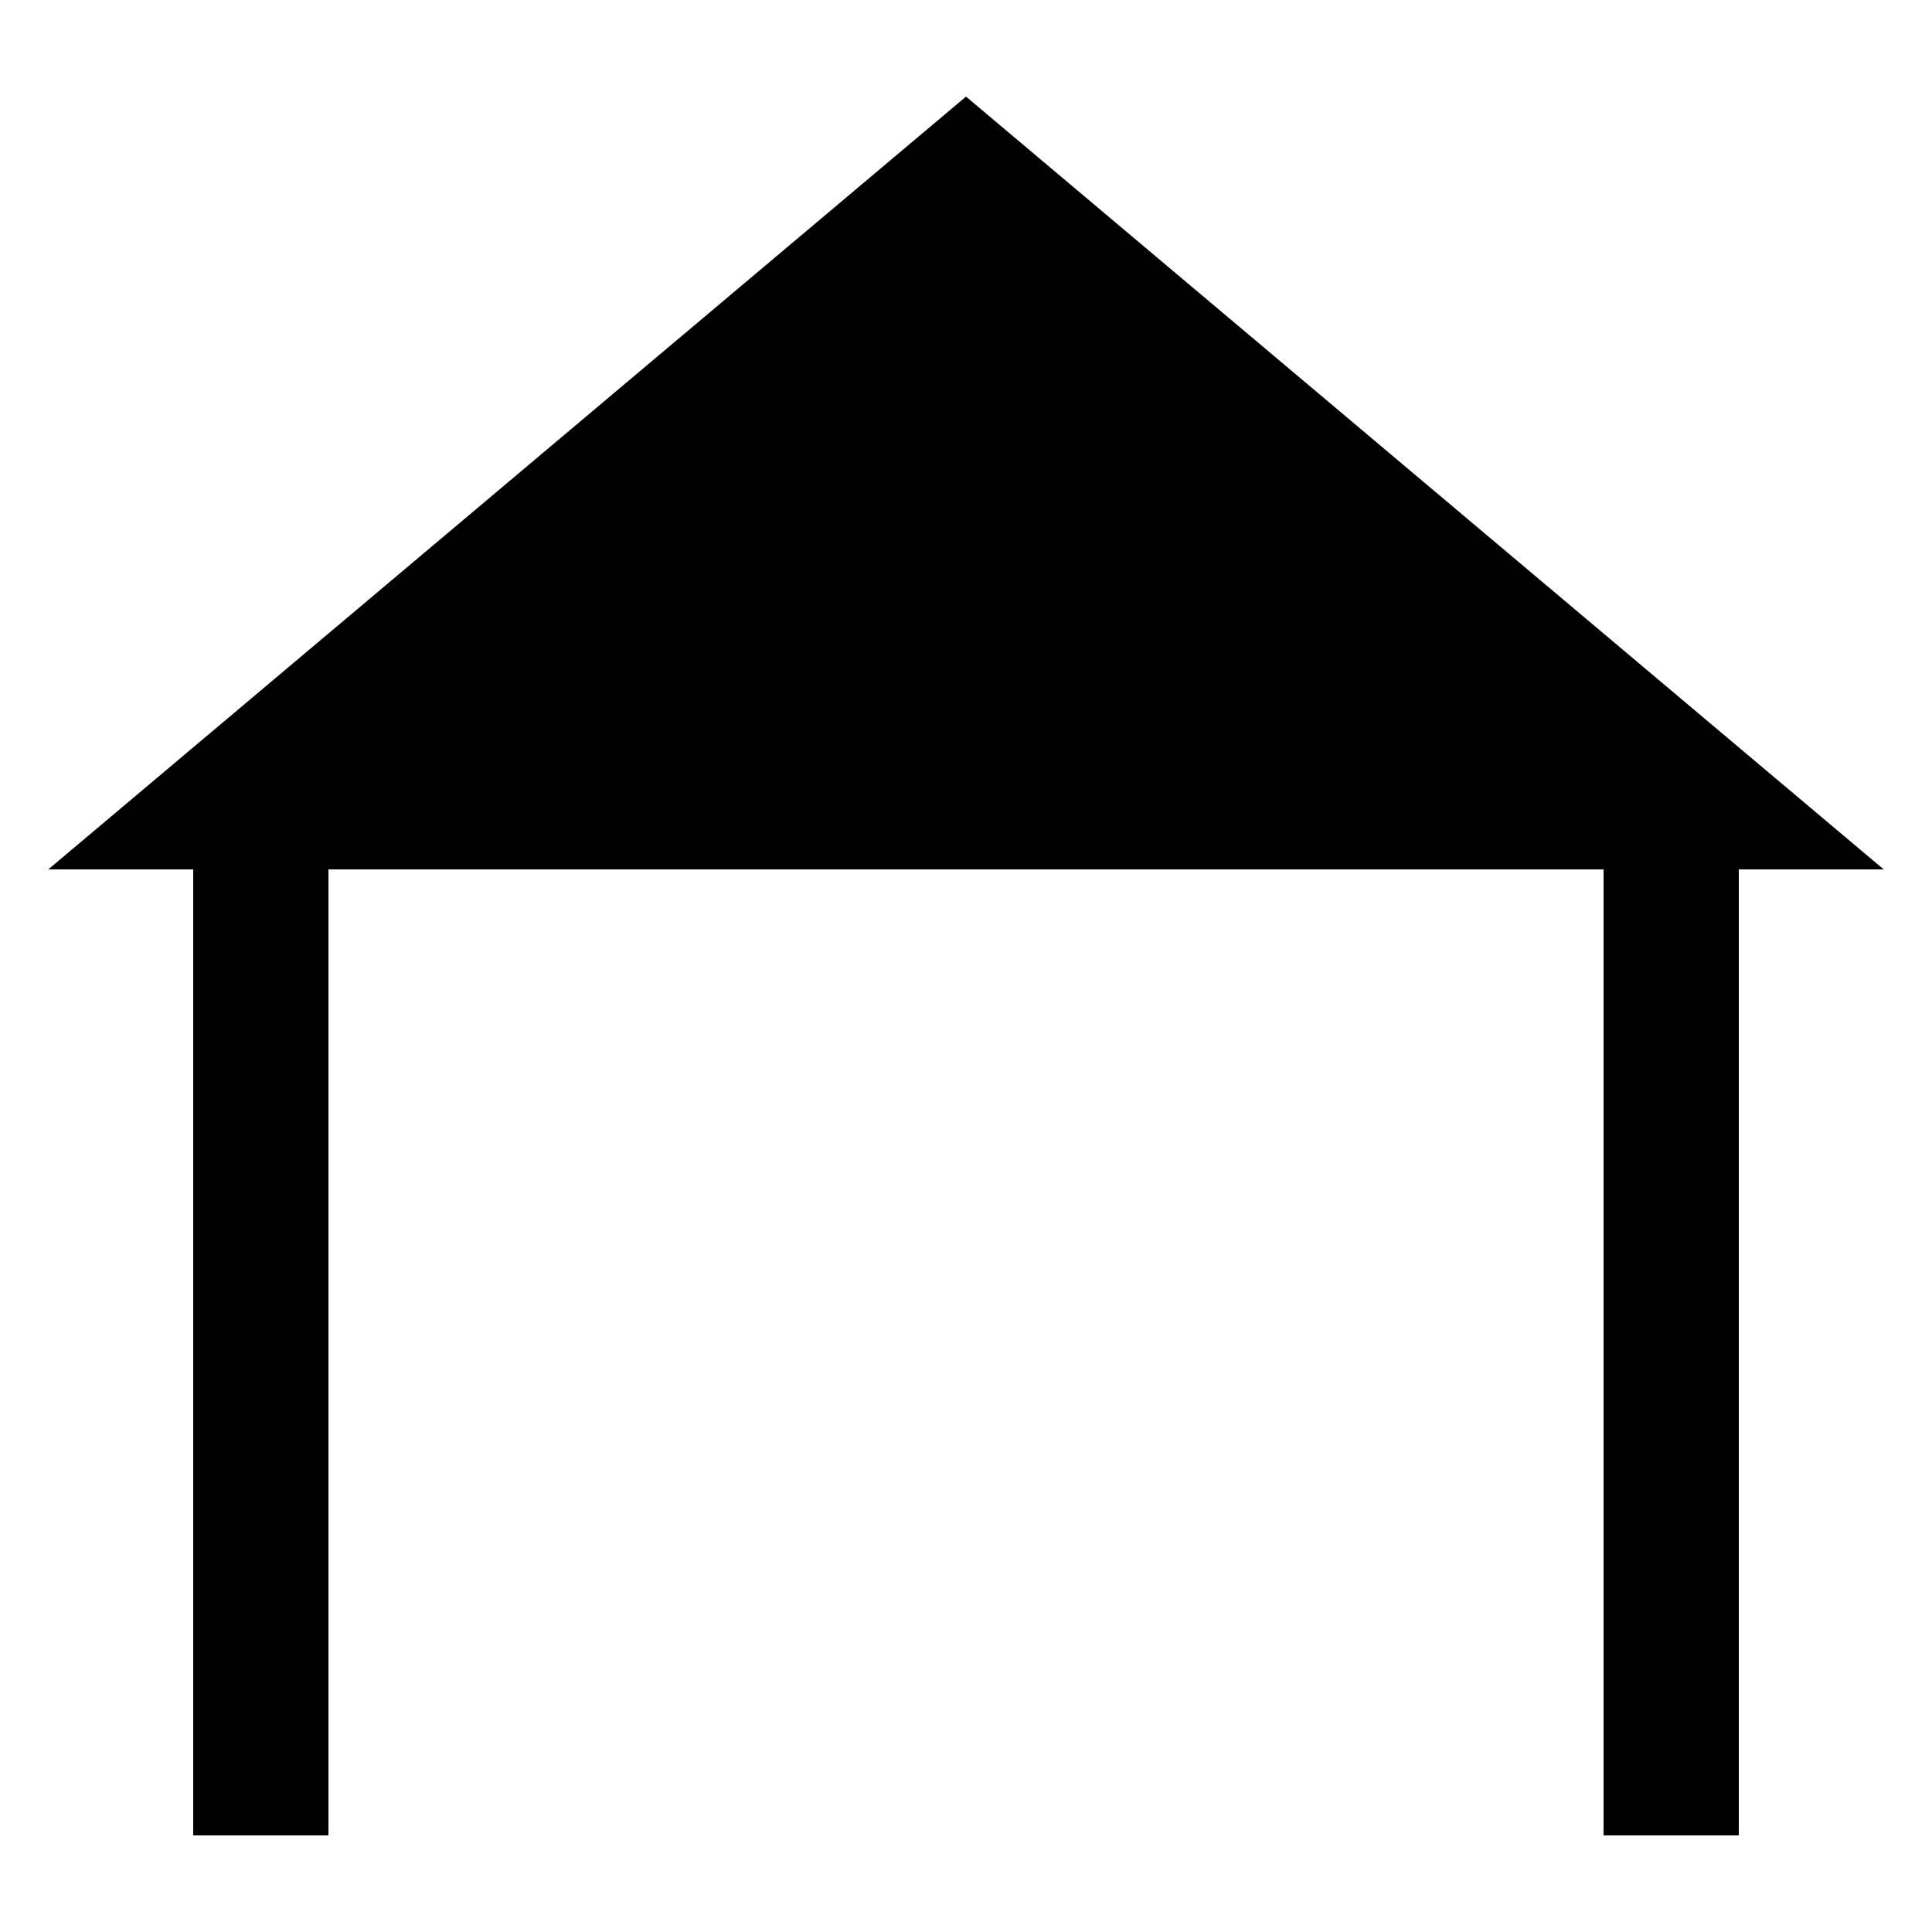 <?xml version="1.0" encoding="utf-8"?>
<svg xmlns="http://www.w3.org/2000/svg" viewBox="0 0 100 100">
  <g transform="matrix(1, 0, 0, 1, 0, -5)">
    <rect x="10" y="45" width="7" height="55" style=""/>
    <rect x="83" y="45" width="7" height="55" style=""/>
    <path d="M 50 10 L 97.5 50 L 2.5 50 L 50 10 Z" style=""/>
  </g>
</svg>